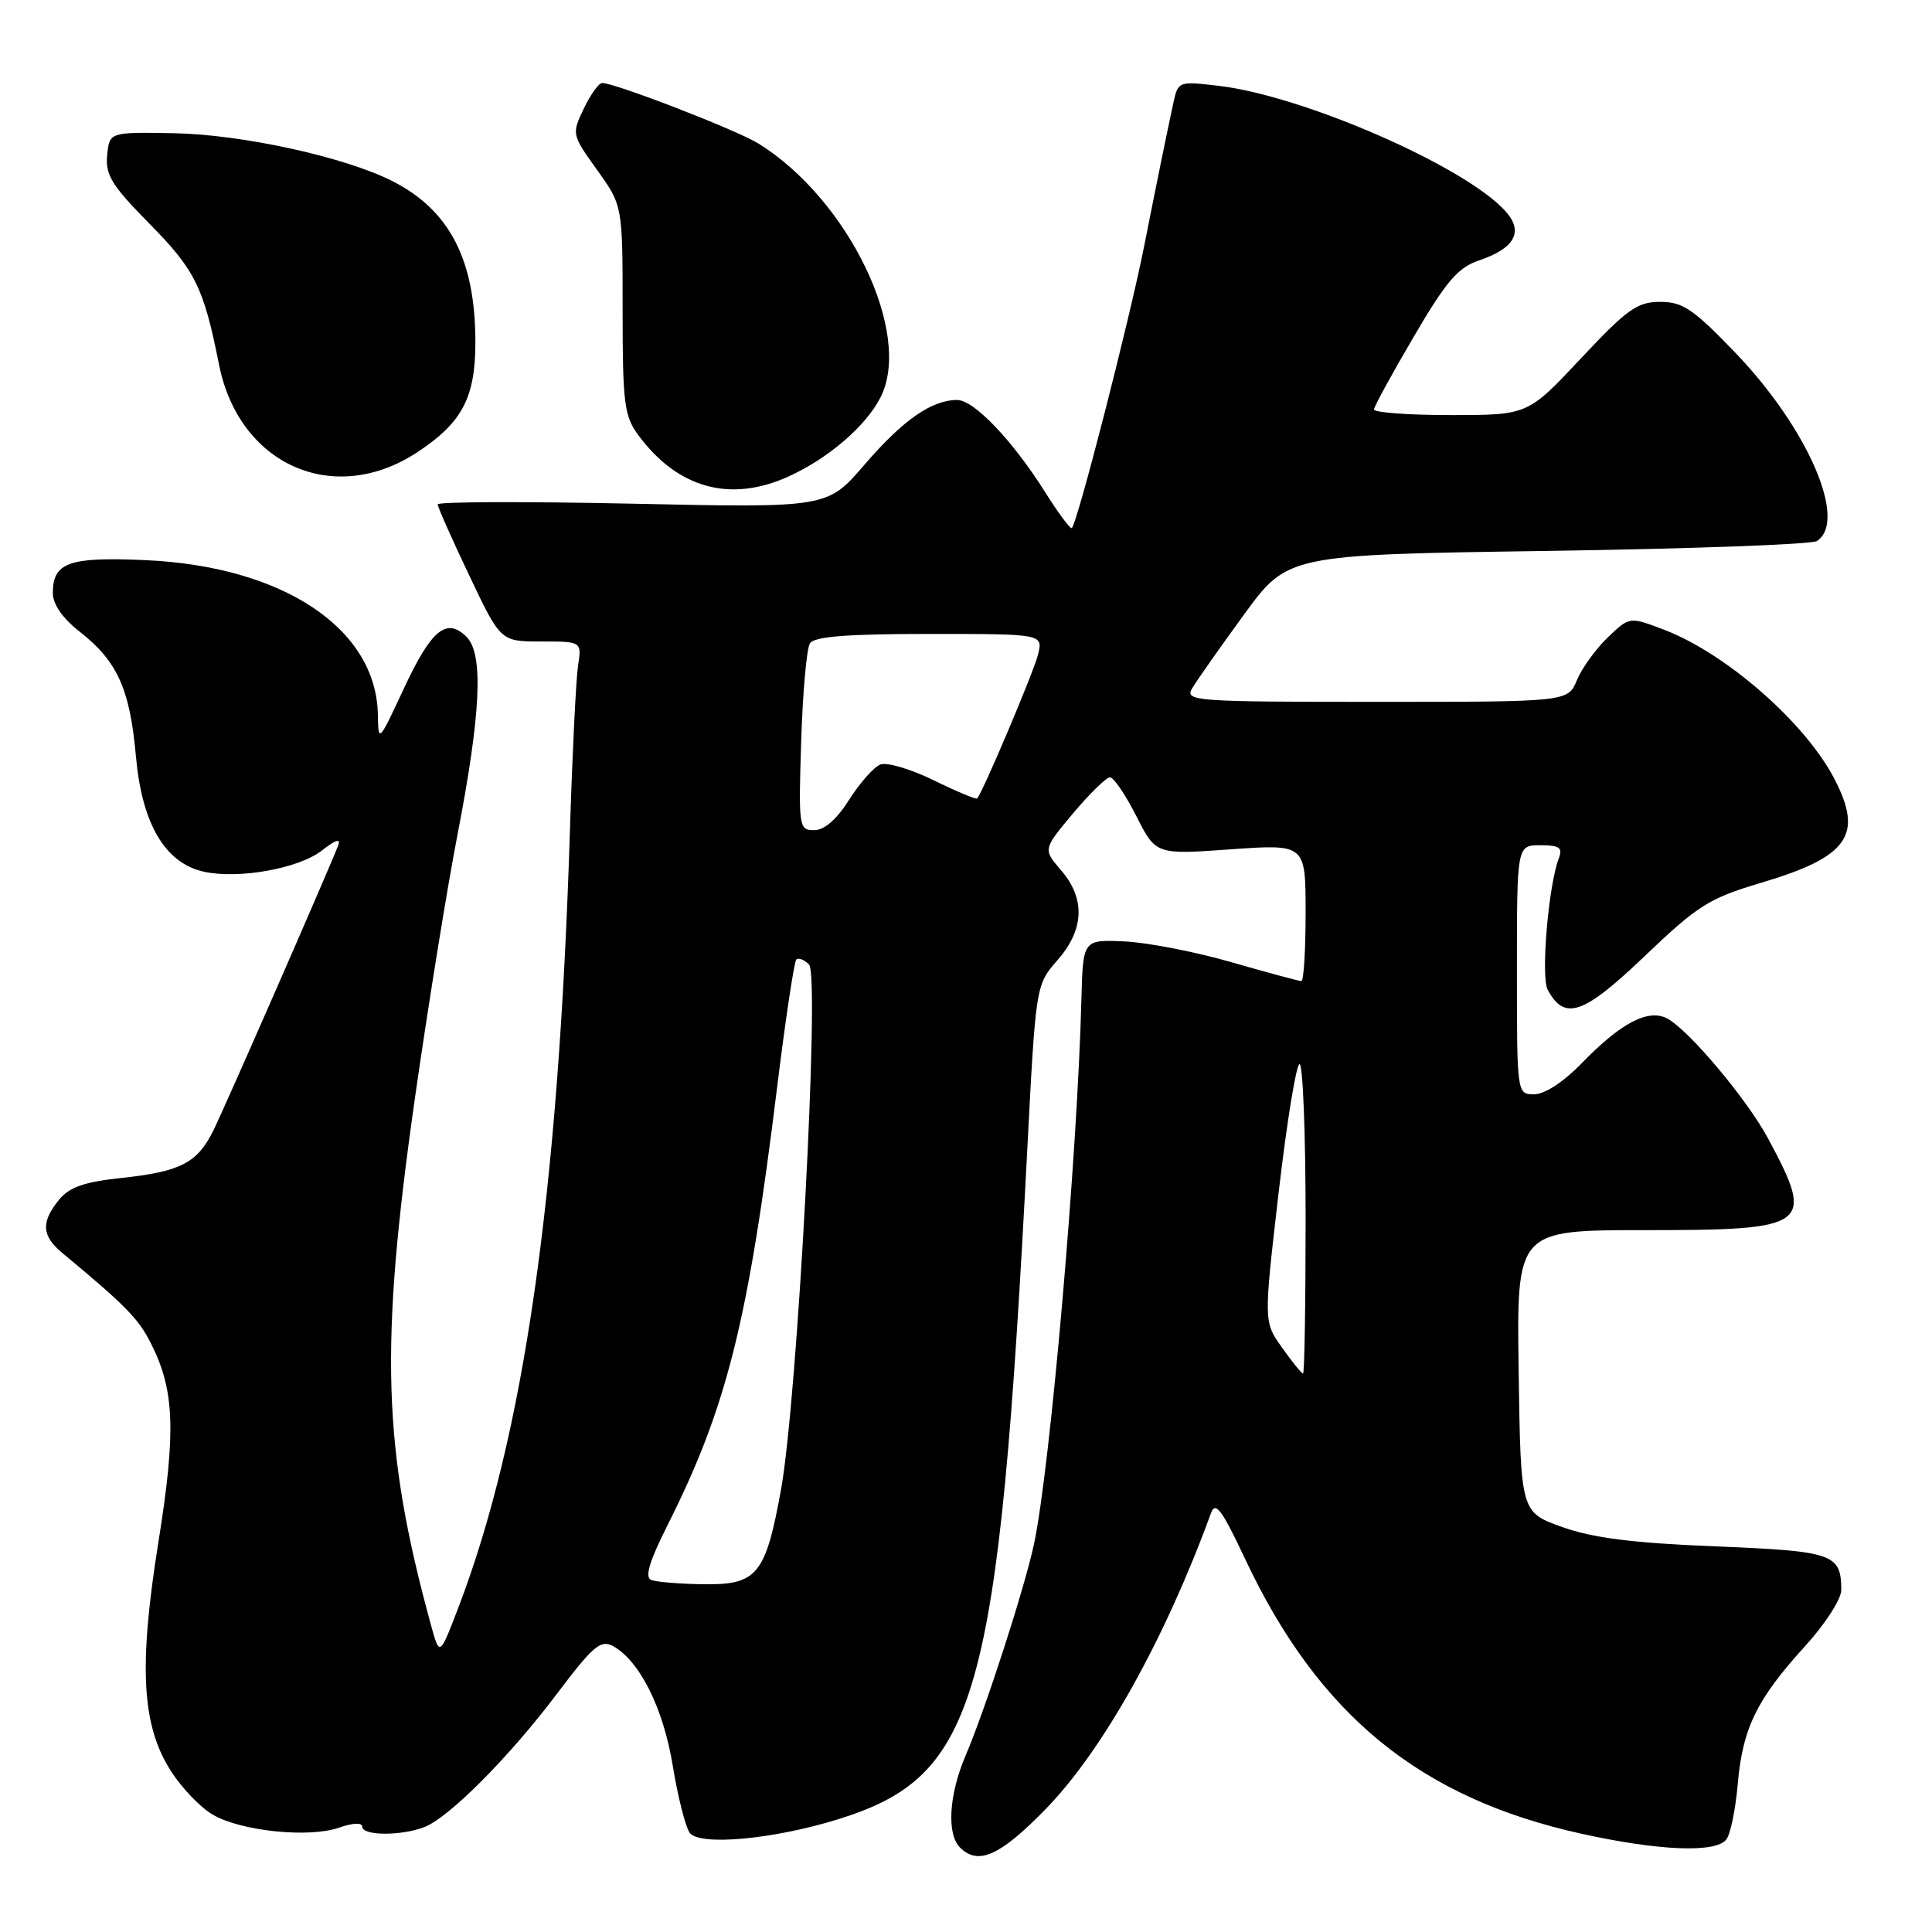 <?xml version="1.0" encoding="UTF-8" standalone="no"?>
<!DOCTYPE svg PUBLIC "-//W3C//DTD SVG 1.1//EN" "http://www.w3.org/Graphics/SVG/1.1/DTD/svg11.dtd" >
<svg xmlns="http://www.w3.org/2000/svg" xmlns:xlink="http://www.w3.org/1999/xlink" version="1.1" viewBox="0 0 256 256">
 <g >
 <path fill="currentColor"
d=" M 138.53 239.74 C 146.13 231.95 154.36 217.22 160.46 200.50 C 161.05 198.88 161.90 200.02 164.95 206.50 C 174.70 227.25 188.14 238.25 209.55 242.98 C 219.84 245.25 227.32 245.55 228.74 243.75 C 229.29 243.06 229.97 239.76 230.26 236.41 C 230.89 229.03 232.78 225.16 239.14 218.17 C 241.86 215.19 243.99 211.88 243.98 210.67 C 243.95 205.88 242.95 205.54 227.29 204.90 C 216.32 204.46 211.08 203.79 207.00 202.34 C 201.50 200.37 201.50 200.37 201.23 181.68 C 200.96 163.00 200.96 163.00 217.91 163.00 C 239.84 163.00 240.52 162.50 234.30 150.89 C 231.51 145.68 223.80 136.50 220.92 134.96 C 218.42 133.62 214.75 135.54 209.55 140.92 C 207.18 143.36 204.67 145.00 203.30 145.00 C 201.00 145.00 201.00 145.00 201.00 128.50 C 201.00 112.00 201.00 112.00 204.11 112.00 C 206.64 112.00 207.09 112.32 206.55 113.73 C 205.18 117.30 204.15 129.41 205.07 131.13 C 207.31 135.32 209.79 134.46 217.91 126.71 C 224.98 119.96 226.45 119.03 233.31 116.99 C 244.92 113.54 246.95 110.68 243.07 103.21 C 239.21 95.76 228.74 86.59 220.49 83.44 C 215.92 81.70 215.92 81.70 213.03 84.47 C 211.45 85.99 209.61 88.53 208.95 90.12 C 207.76 93.00 207.76 93.00 182.34 93.00 C 158.42 93.00 156.99 92.90 157.94 91.25 C 158.50 90.29 161.58 85.90 164.79 81.50 C 170.61 73.50 170.61 73.50 205.06 73.00 C 224.00 72.72 240.06 72.14 240.75 71.69 C 244.86 69.03 239.57 56.79 229.99 46.79 C 224.38 40.95 222.99 40.00 219.99 40.00 C 216.94 40.00 215.62 40.94 209.47 47.50 C 202.44 55.00 202.44 55.00 192.22 55.00 C 186.60 55.00 182.03 54.66 182.06 54.25 C 182.09 53.84 184.47 49.48 187.35 44.58 C 191.64 37.25 193.19 35.45 195.97 34.51 C 200.75 32.90 201.93 30.68 199.46 27.96 C 194.09 22.02 172.71 12.69 161.47 11.37 C 156.17 10.75 156.10 10.77 155.48 13.62 C 154.60 17.69 153.24 24.36 151.63 32.50 C 149.67 42.43 142.60 69.95 142.00 69.98 C 141.72 69.99 140.15 67.86 138.51 65.25 C 134.18 58.37 129.06 53.00 126.83 53.00 C 123.45 53.00 119.64 55.66 114.56 61.56 C 109.63 67.30 109.63 67.30 83.81 66.74 C 69.62 66.44 58.00 66.48 58.00 66.83 C 58.00 67.18 59.87 71.41 62.17 76.23 C 66.33 85.00 66.33 85.00 71.71 85.00 C 77.09 85.00 77.09 85.00 76.59 88.25 C 76.32 90.04 75.84 99.83 75.52 110.00 C 74.02 158.27 69.43 190.27 60.74 213.00 C 58.25 219.50 58.25 219.50 57.11 215.34 C 50.68 191.90 50.28 178.51 54.98 145.50 C 56.71 133.40 59.23 117.79 60.58 110.81 C 63.72 94.64 64.10 86.68 61.83 84.40 C 59.18 81.75 57.15 83.42 53.51 91.24 C 50.17 98.41 50.13 98.45 50.07 94.70 C 49.87 83.26 37.47 75.02 19.22 74.22 C 9.13 73.77 7.00 74.53 7.00 78.58 C 7.00 80.07 8.29 81.93 10.57 83.71 C 15.55 87.61 17.22 91.30 18.01 100.21 C 18.81 109.19 21.87 114.37 27.03 115.51 C 31.65 116.52 39.63 115.08 42.67 112.68 C 44.47 111.27 45.19 111.05 44.81 112.03 C 43.38 115.69 29.74 146.85 28.26 149.82 C 26.13 154.11 23.92 155.25 16.05 156.09 C 11.11 156.62 9.17 157.31 7.80 159.00 C 5.41 161.95 5.53 163.76 8.25 166.02 C 16.61 172.96 18.32 174.70 19.96 177.93 C 23.14 184.15 23.35 189.59 20.98 204.40 C 18.34 220.91 18.78 228.72 22.71 234.77 C 24.12 236.95 26.57 239.50 28.17 240.44 C 31.88 242.63 40.92 243.57 44.91 242.18 C 46.76 241.53 48.00 241.48 48.00 242.05 C 48.00 243.25 53.12 243.29 56.20 242.11 C 59.48 240.87 67.54 232.76 73.91 224.29 C 78.53 218.16 79.59 217.25 81.18 218.09 C 84.73 220.00 87.90 226.31 89.15 234.00 C 89.82 238.12 90.84 242.11 91.40 242.87 C 92.73 244.62 102.49 243.72 111.03 241.07 C 129.55 235.30 132.30 225.61 136.11 152.50 C 137.25 130.50 137.25 130.50 140.13 127.22 C 143.68 123.15 143.84 119.09 140.60 115.32 C 138.20 112.53 138.20 112.53 142.19 107.77 C 144.39 105.15 146.59 103.00 147.08 103.00 C 147.57 103.00 149.13 105.31 150.56 108.12 C 153.16 113.25 153.16 113.25 163.08 112.54 C 173.00 111.84 173.00 111.84 173.00 120.92 C 173.00 125.91 172.75 130.00 172.44 130.00 C 172.13 130.00 167.94 128.87 163.14 127.49 C 158.33 126.10 151.94 124.87 148.95 124.74 C 143.50 124.50 143.50 124.50 143.29 132.50 C 142.75 153.41 139.13 194.82 136.99 204.69 C 135.70 210.64 130.54 226.57 127.94 232.64 C 125.74 237.77 125.42 243.02 127.20 244.80 C 129.61 247.21 132.49 245.93 138.53 239.74 Z  M 104.50 63.13 C 109.75 60.74 114.69 56.50 116.65 52.70 C 121.02 44.26 112.47 26.45 100.50 19.02 C 97.64 17.24 81.52 11.00 79.79 11.00 C 79.34 11.00 78.24 12.53 77.35 14.40 C 75.75 17.76 75.76 17.84 79.11 22.51 C 82.50 27.23 82.50 27.23 82.50 41.03 C 82.50 53.47 82.71 55.12 84.59 57.67 C 89.81 64.73 96.80 66.64 104.50 63.13 Z  M 55.36 59.88 C 61.26 55.98 63.00 52.65 62.99 45.30 C 62.98 34.45 59.60 27.88 52.04 24.02 C 45.75 20.81 32.07 17.81 23.00 17.65 C 14.50 17.50 14.50 17.50 14.20 20.58 C 13.95 23.18 14.82 24.59 19.81 29.65 C 25.84 35.75 27.00 38.10 29.01 48.26 C 31.65 61.65 44.29 67.22 55.36 59.88 Z  M 86.28 209.35 C 85.41 209.00 86.05 206.87 88.41 202.18 C 96.30 186.51 99.15 175.13 102.97 144.09 C 104.08 135.06 105.23 127.44 105.51 127.15 C 105.80 126.87 106.56 127.16 107.20 127.80 C 108.67 129.27 105.67 185.34 103.49 197.38 C 101.44 208.66 100.33 210.02 93.23 209.92 C 90.08 209.88 86.95 209.62 86.28 209.35 Z  M 169.88 178.57 C 167.44 175.15 167.44 175.15 169.42 158.07 C 170.51 148.68 171.76 141.00 172.20 141.00 C 172.64 141.00 173.00 150.22 173.00 161.50 C 173.00 172.78 172.85 182.00 172.66 182.00 C 172.47 182.00 171.22 180.46 169.88 178.57 Z  M 106.16 98.25 C 106.36 91.79 106.88 85.94 107.32 85.25 C 107.90 84.34 112.22 84.00 123.17 84.00 C 138.22 84.00 138.22 84.00 137.54 86.75 C 136.98 89.02 130.31 104.79 129.48 105.80 C 129.35 105.96 126.76 104.88 123.74 103.40 C 120.71 101.91 117.52 100.97 116.66 101.30 C 115.79 101.63 113.94 103.73 112.53 105.95 C 110.87 108.58 109.24 110.00 107.88 110.00 C 105.86 110.00 105.80 109.62 106.16 98.25 Z "/>
</g>
</svg>